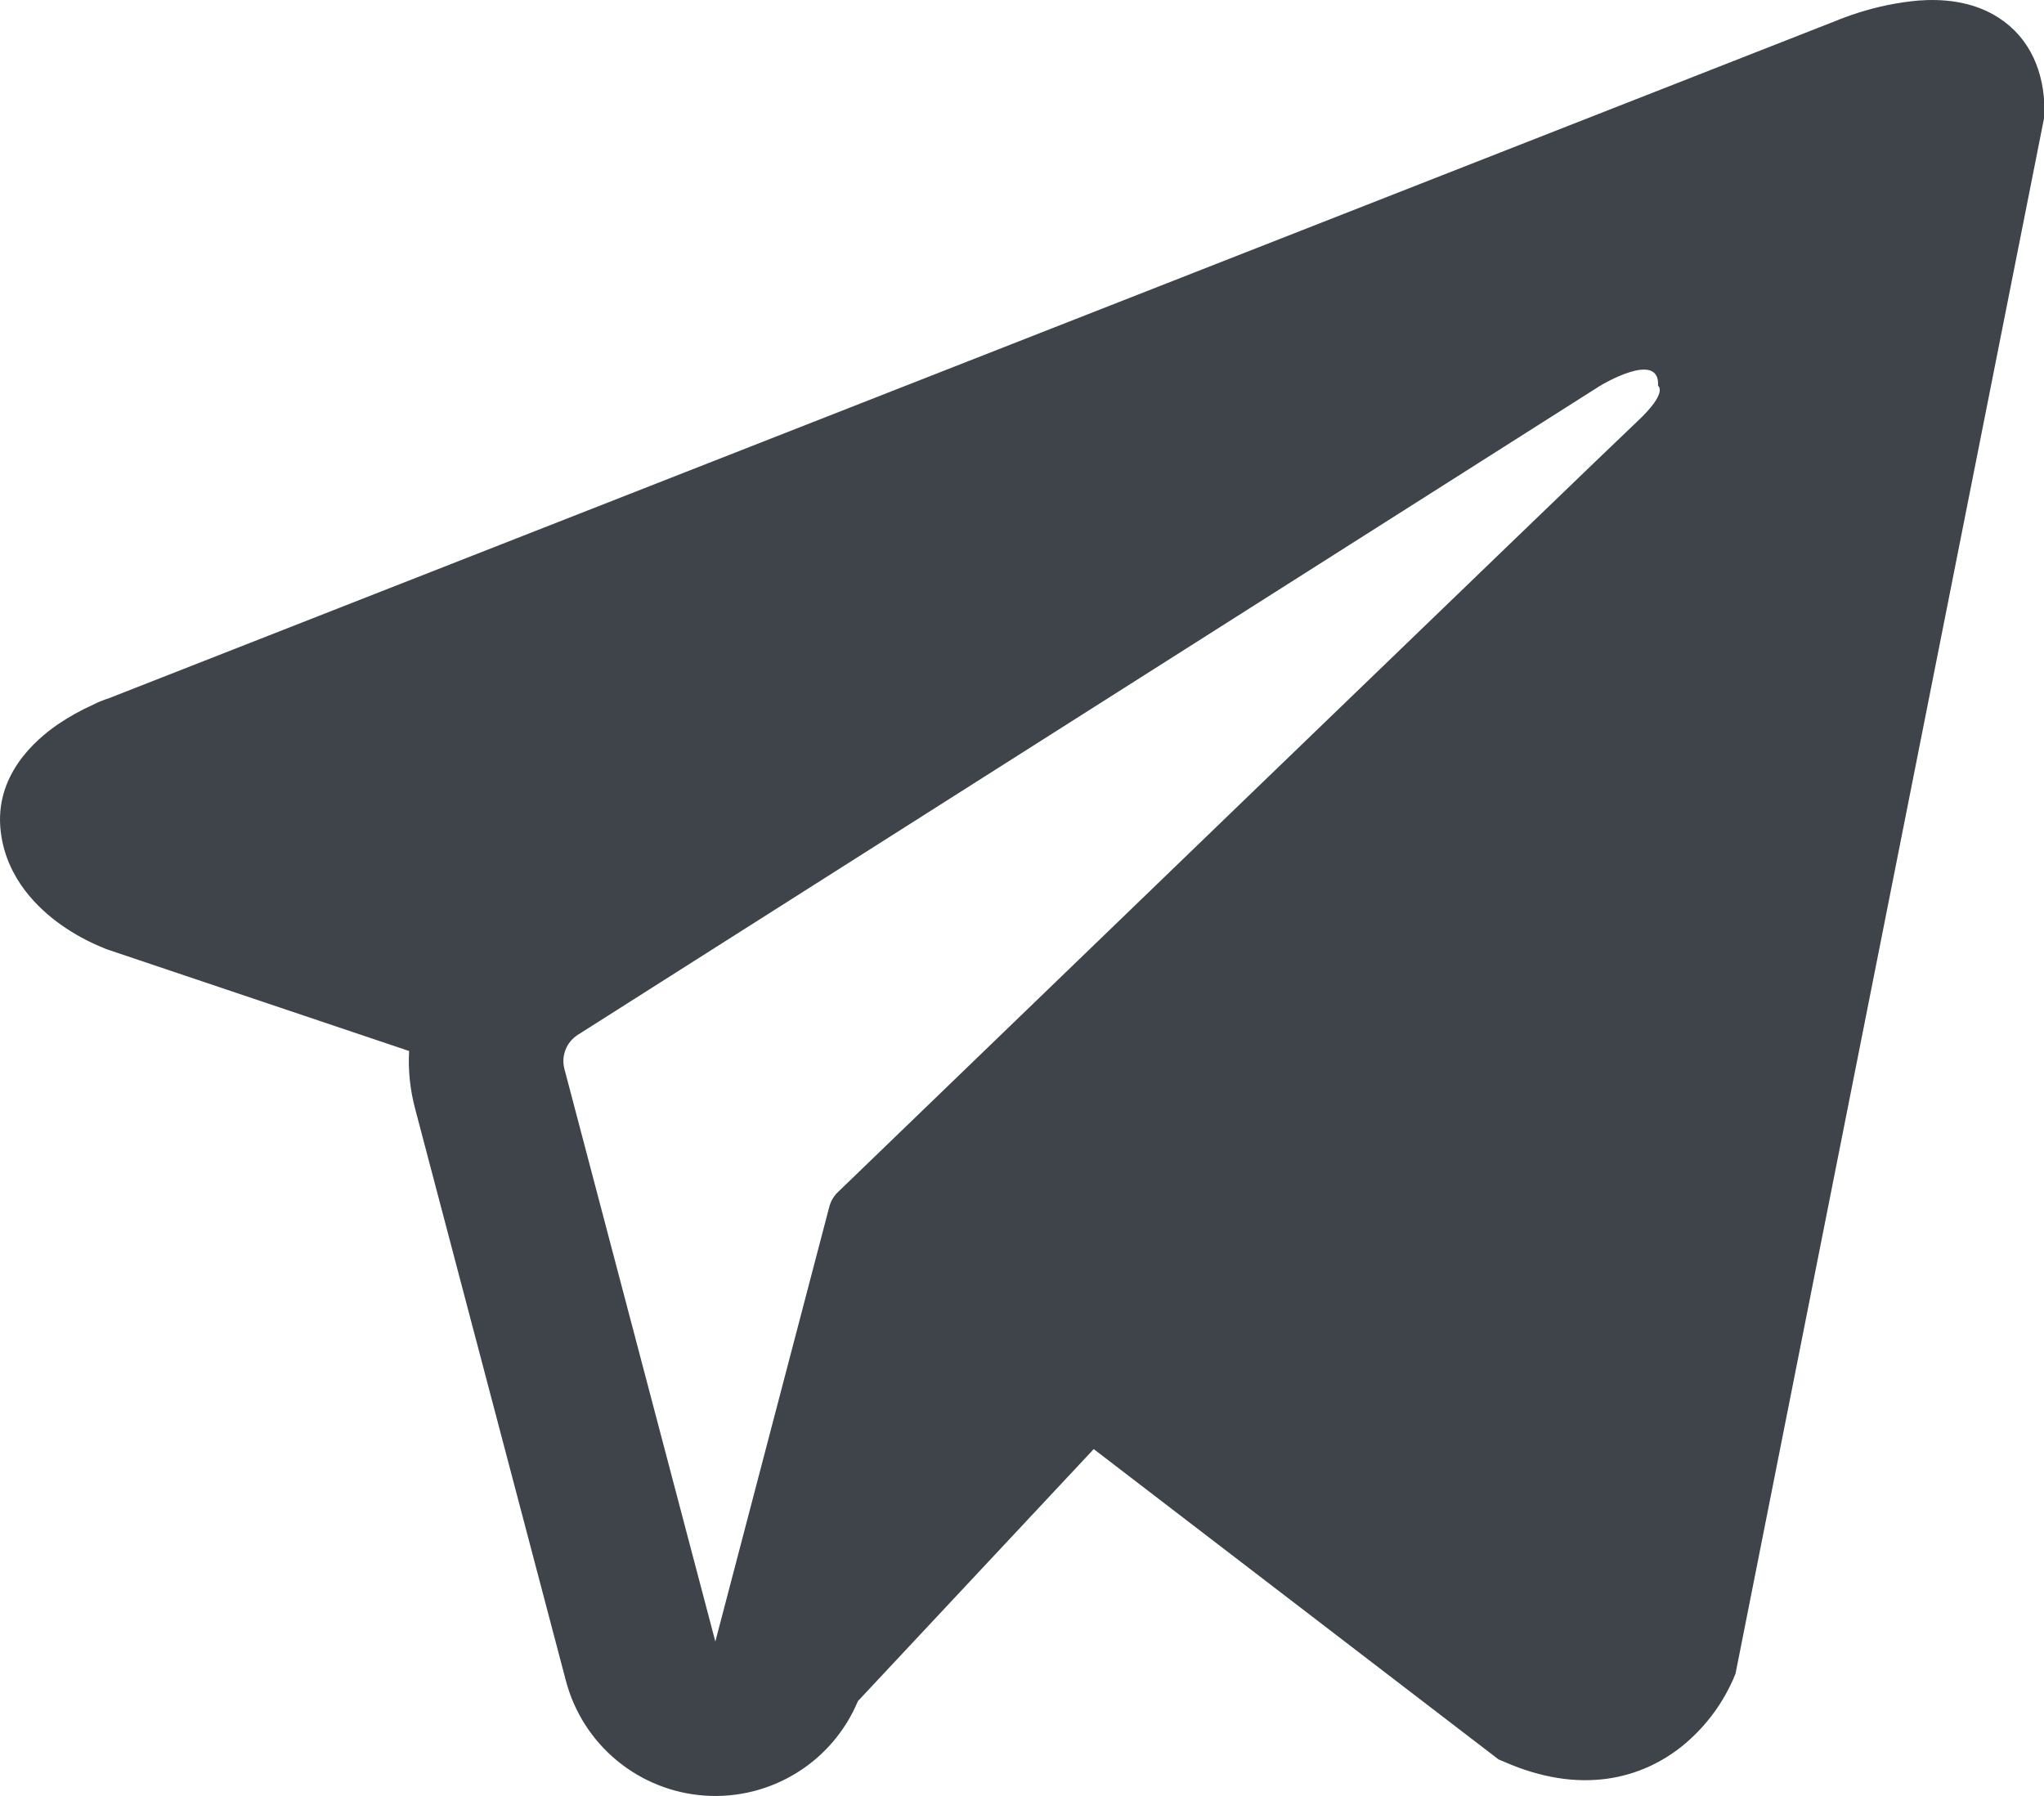 <svg width="33" height="29" viewBox="0 0 33 29" fill="none" xmlns="http://www.w3.org/2000/svg">
<path fill-rule="evenodd" clip-rule="evenodd" d="M27.99 27.099V27.095L28.02 27.024L33.008 1.872V1.792C33.008 1.165 32.776 0.617 32.273 0.29C31.832 0.002 31.325 -0.018 30.969 0.009C30.638 0.039 30.311 0.106 29.994 0.208C29.859 0.251 29.726 0.3 29.595 0.355L29.573 0.363L1.76 11.274L1.751 11.277C1.666 11.304 1.583 11.338 1.503 11.379C1.306 11.468 1.116 11.573 0.936 11.695C0.578 11.941 -0.102 12.52 0.013 13.438C0.108 14.2 0.632 14.682 0.986 14.934C1.195 15.081 1.42 15.204 1.656 15.3L1.71 15.323L1.726 15.328L1.738 15.333L6.605 16.971C6.588 17.277 6.619 17.585 6.7 17.895L9.137 27.142C9.27 27.646 9.558 28.096 9.96 28.428C10.362 28.76 10.857 28.958 11.377 28.994C11.898 29.03 12.416 28.902 12.86 28.628C13.303 28.355 13.65 27.949 13.851 27.468L17.658 23.399L24.194 28.41L24.287 28.449C24.881 28.709 25.434 28.791 25.942 28.722C26.449 28.652 26.852 28.439 27.154 28.198C27.505 27.914 27.784 27.553 27.97 27.142L27.983 27.114L27.988 27.104L27.99 27.099ZM9.112 17.259C9.085 17.157 9.092 17.048 9.131 16.949C9.169 16.851 9.239 16.767 9.328 16.71L25.832 6.23C25.832 6.23 26.803 5.64 26.769 6.23C26.769 6.23 26.942 6.333 26.421 6.817C25.928 7.278 14.658 18.159 13.517 19.26C13.455 19.323 13.411 19.401 13.389 19.486L11.549 26.506L9.112 17.259Z" fill="#3F444A"/>
</svg>
